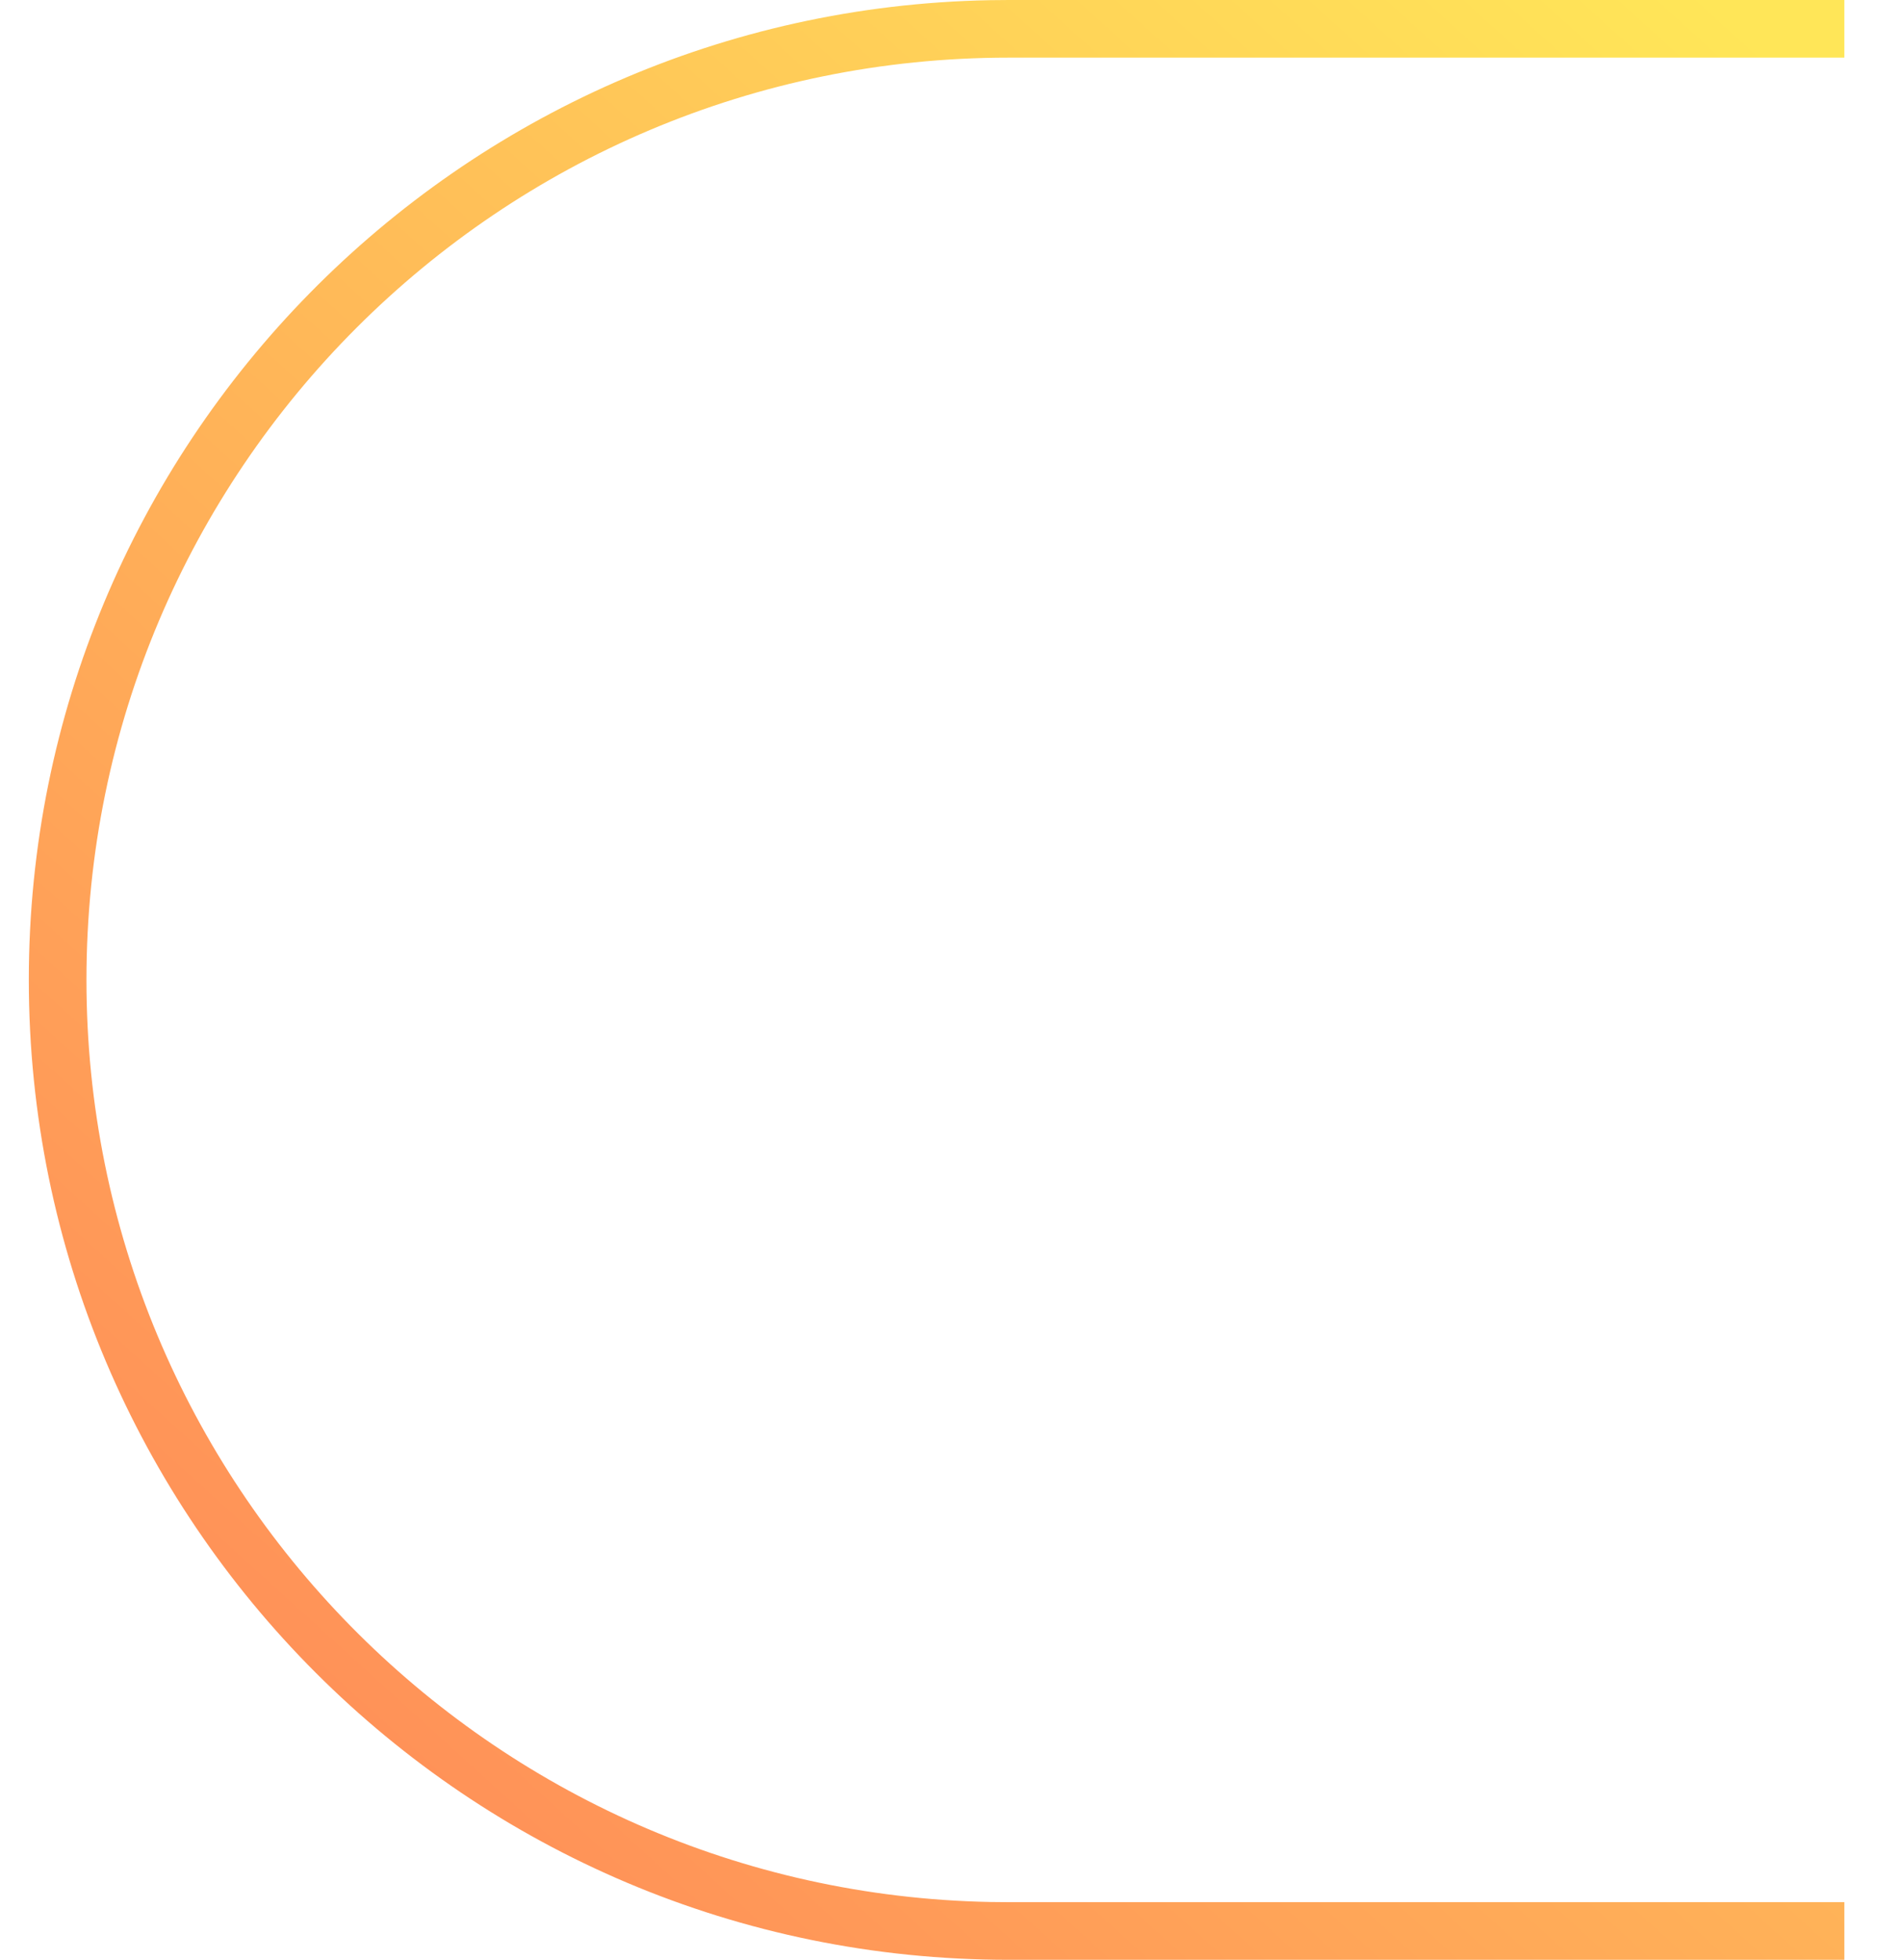 <svg width="33" height="34" viewBox="0 0 33 34" xmlns="http://www.w3.org/2000/svg" preserveAspectRatio="none"><defs><linearGradient x1="7.083%" y1="100%" x2="91.088%" y2="0%" id="svgo-inline-loader-a"><stop stop-color="#FF8558" offset="0%"/><stop stop-color="#FFE658" offset="100%"/></linearGradient></defs><g fill="none" fill-rule="evenodd"><path d="M32 .5H17.5C8.387.5 1 7.887 1 17s7.387 16.5 16.5 16.5H32"/><path d="M31.5 0v1H17C8.163 1 1 8.163 1 17c0 8.731 6.994 15.83 15.685 15.997L17 33h14.5v1H17C7.611 34 0 26.389 0 17 0 7.72 7.437.175 16.677.003L17 0h14.5z" fill="url(#svgo-inline-loader-a)" fill-rule="nonzero" transform="translate(.5)"/></g></svg>